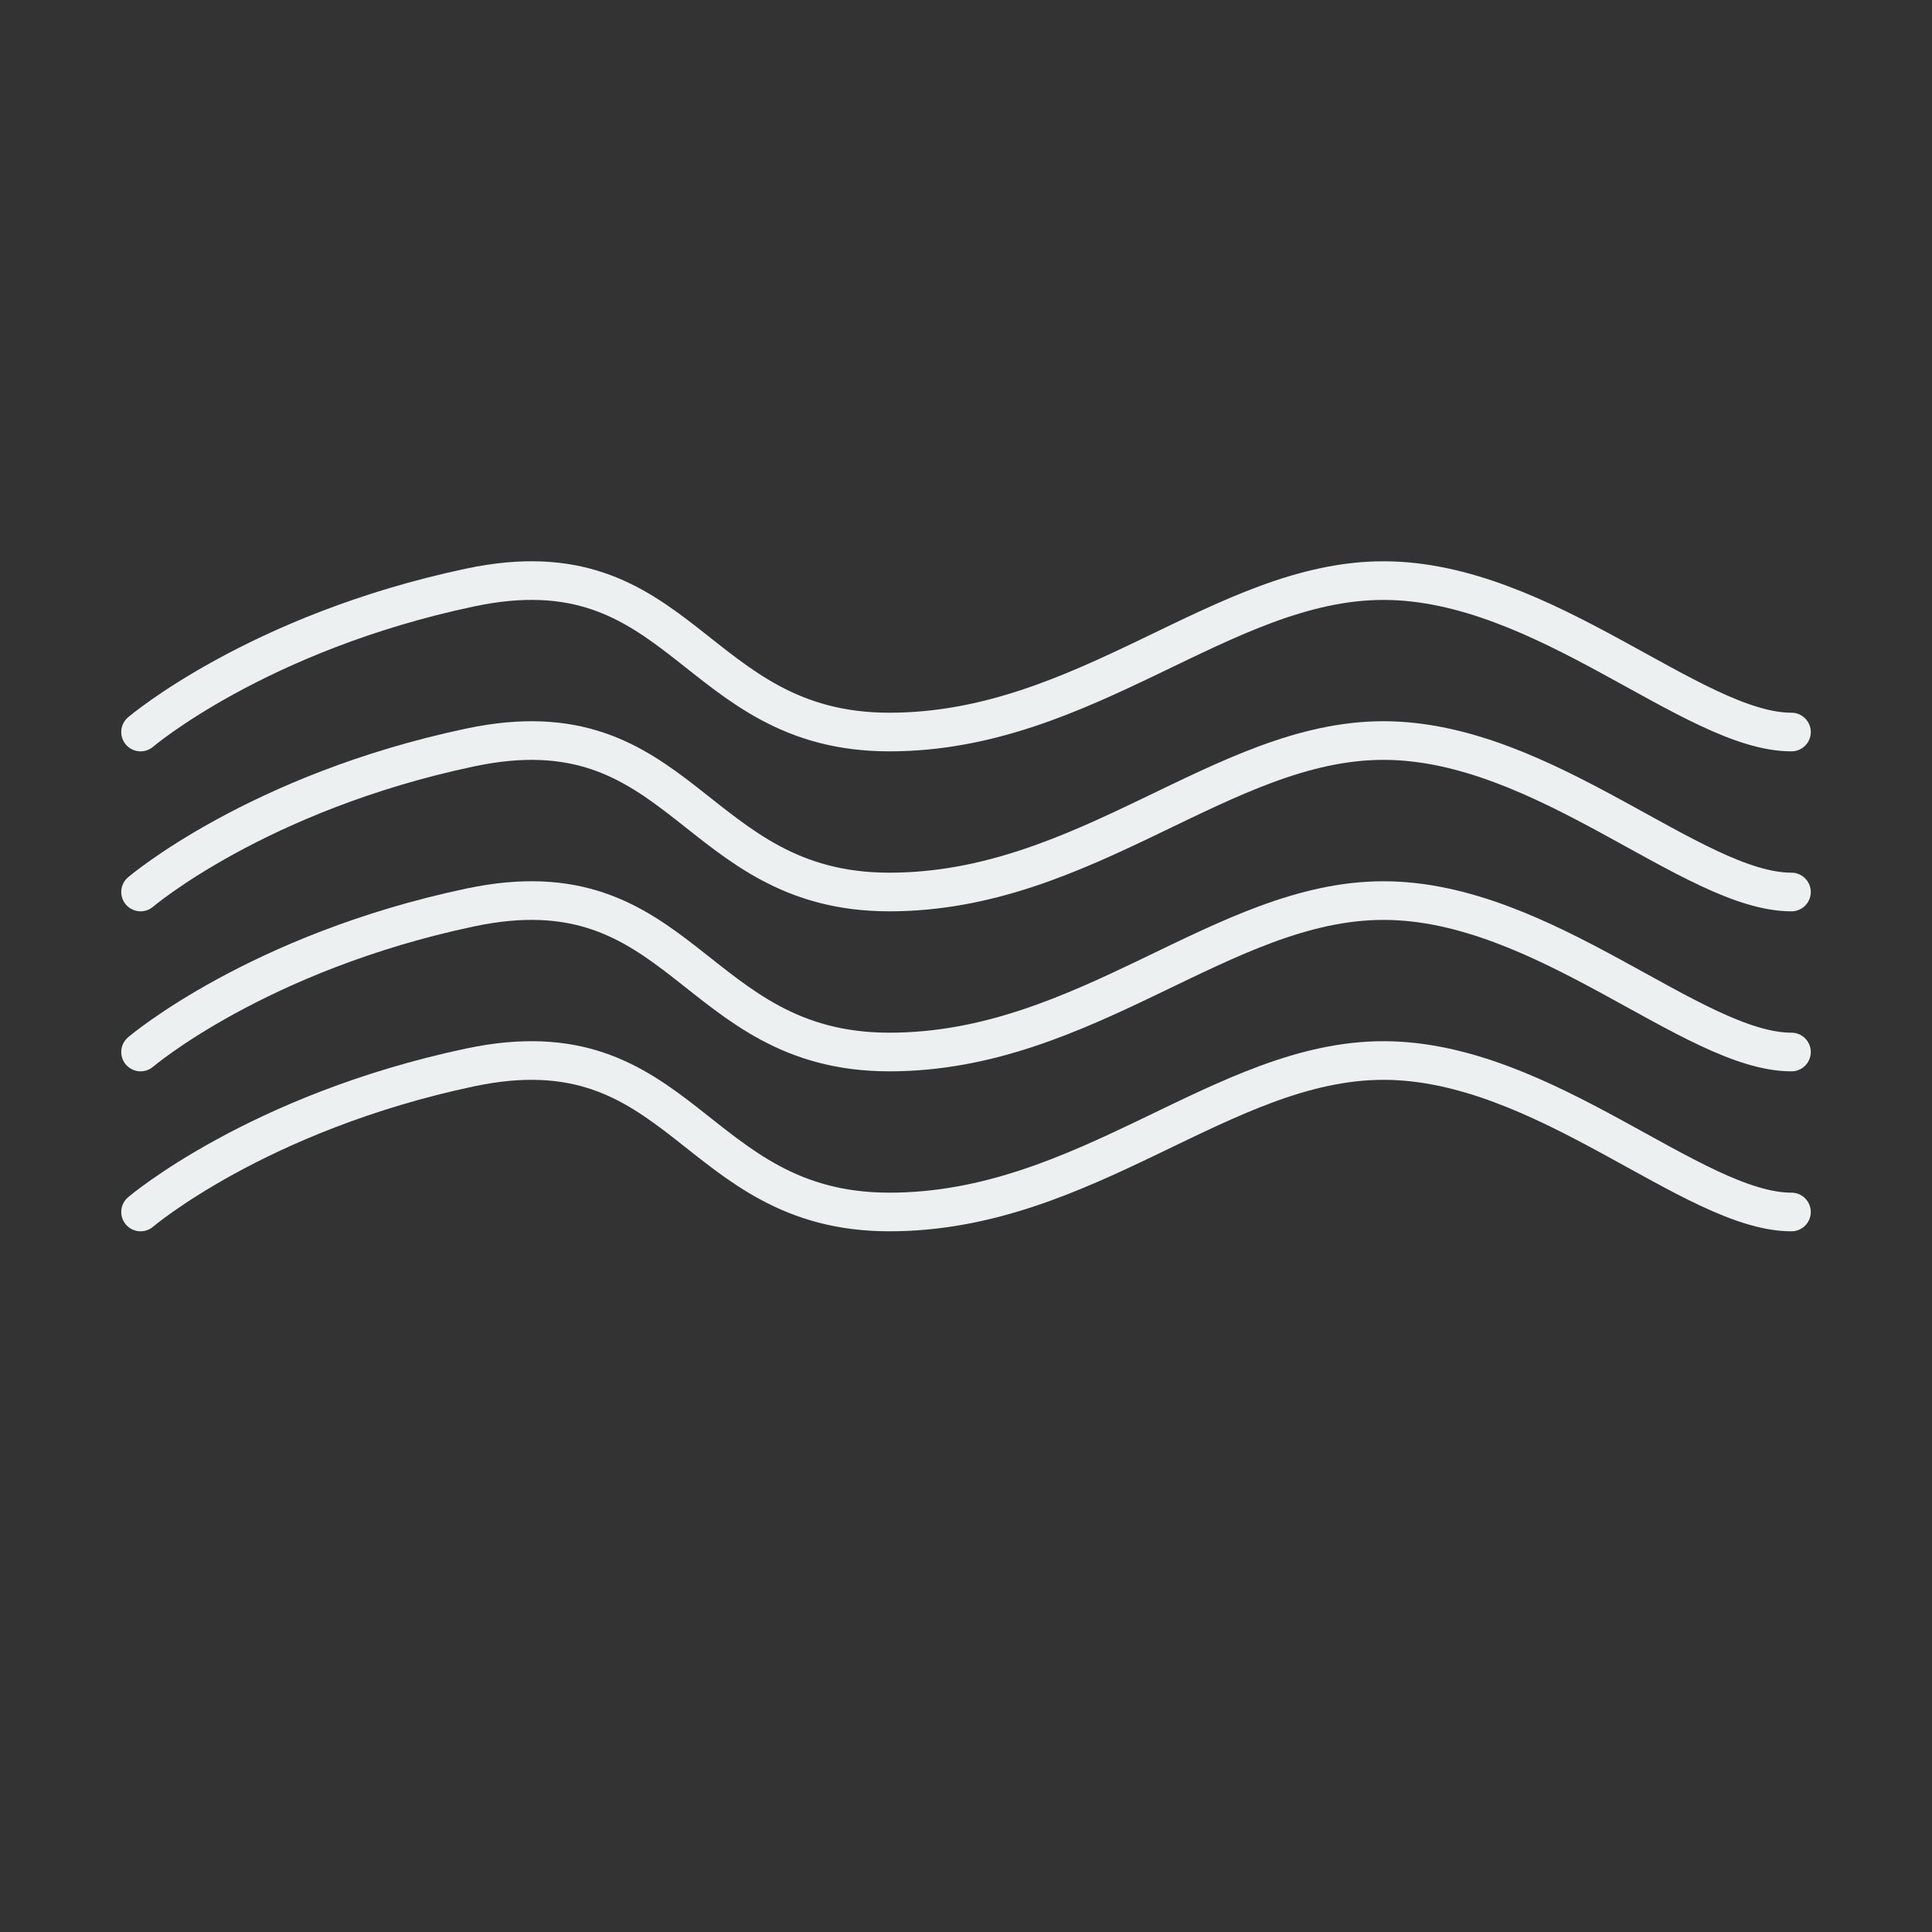 <?xml version="1.0" encoding="utf-8"?>
<!-- Generator: Adobe Illustrator 15.0.2, SVG Export Plug-In . SVG Version: 6.00 Build 0)  -->
<!DOCTYPE svg PUBLIC "-//W3C//DTD SVG 1.1//EN" "http://www.w3.org/Graphics/SVG/1.1/DTD/svg11.dtd">
<svg version="1.1" id="Layer_1" xmlns="http://www.w3.org/2000/svg" xmlns:xlink="http://www.w3.org/1999/xlink" x="0px" y="0px"
	 width="50px" height="50px" viewBox="0 0 50 50" enable-background="new 0 0 50 50" xml:space="preserve">
<rect x="0" y="0" width="50" height="50" fill="#333333" stroke="none"/>
<g>
	<path fill="none" stroke="#ECF0F1" stroke-linecap="round" stroke-miterlimit="10" d="M30.357,22.736"/>
	<path fill="none" stroke="#ECF0F1" stroke-linecap="round" stroke-miterlimit="10" d="M3.638,18.945c0,0,3.023-2.577,8.533-3.741
		c5.509-1.164,5.74,3.741,10.846,3.741s8.63-3.919,12.787-3.919c4.156,0,8.015,3.919,10.559,3.919"/>
	<path fill="none" stroke="#ECF0F1" stroke-linecap="round" stroke-miterlimit="10" d="M3.638,23.085c0,0,3.023-2.577,8.533-3.741
		c5.509-1.164,5.74,3.741,10.846,3.741s8.63-3.92,12.787-3.92c4.156,0,8.015,3.92,10.559,3.92"/>
	<path fill="none" stroke="#ECF0F1" stroke-linecap="round" stroke-miterlimit="10" d="M3.638,27.226c0,0,3.023-2.577,8.533-3.741
		c5.509-1.163,5.74,3.741,10.846,3.741s8.63-3.919,12.787-3.919c4.156,0,8.015,3.919,10.559,3.919"/>
	<path fill="none" stroke="#ECF0F1" stroke-linecap="round" stroke-miterlimit="10" d="M3.638,31.366c0,0,3.023-2.576,8.533-3.742
		c5.509-1.162,5.74,3.742,10.846,3.742s8.63-3.92,12.787-3.92c4.156,0,8.015,3.92,10.559,3.92"/>
</g>
</svg>
